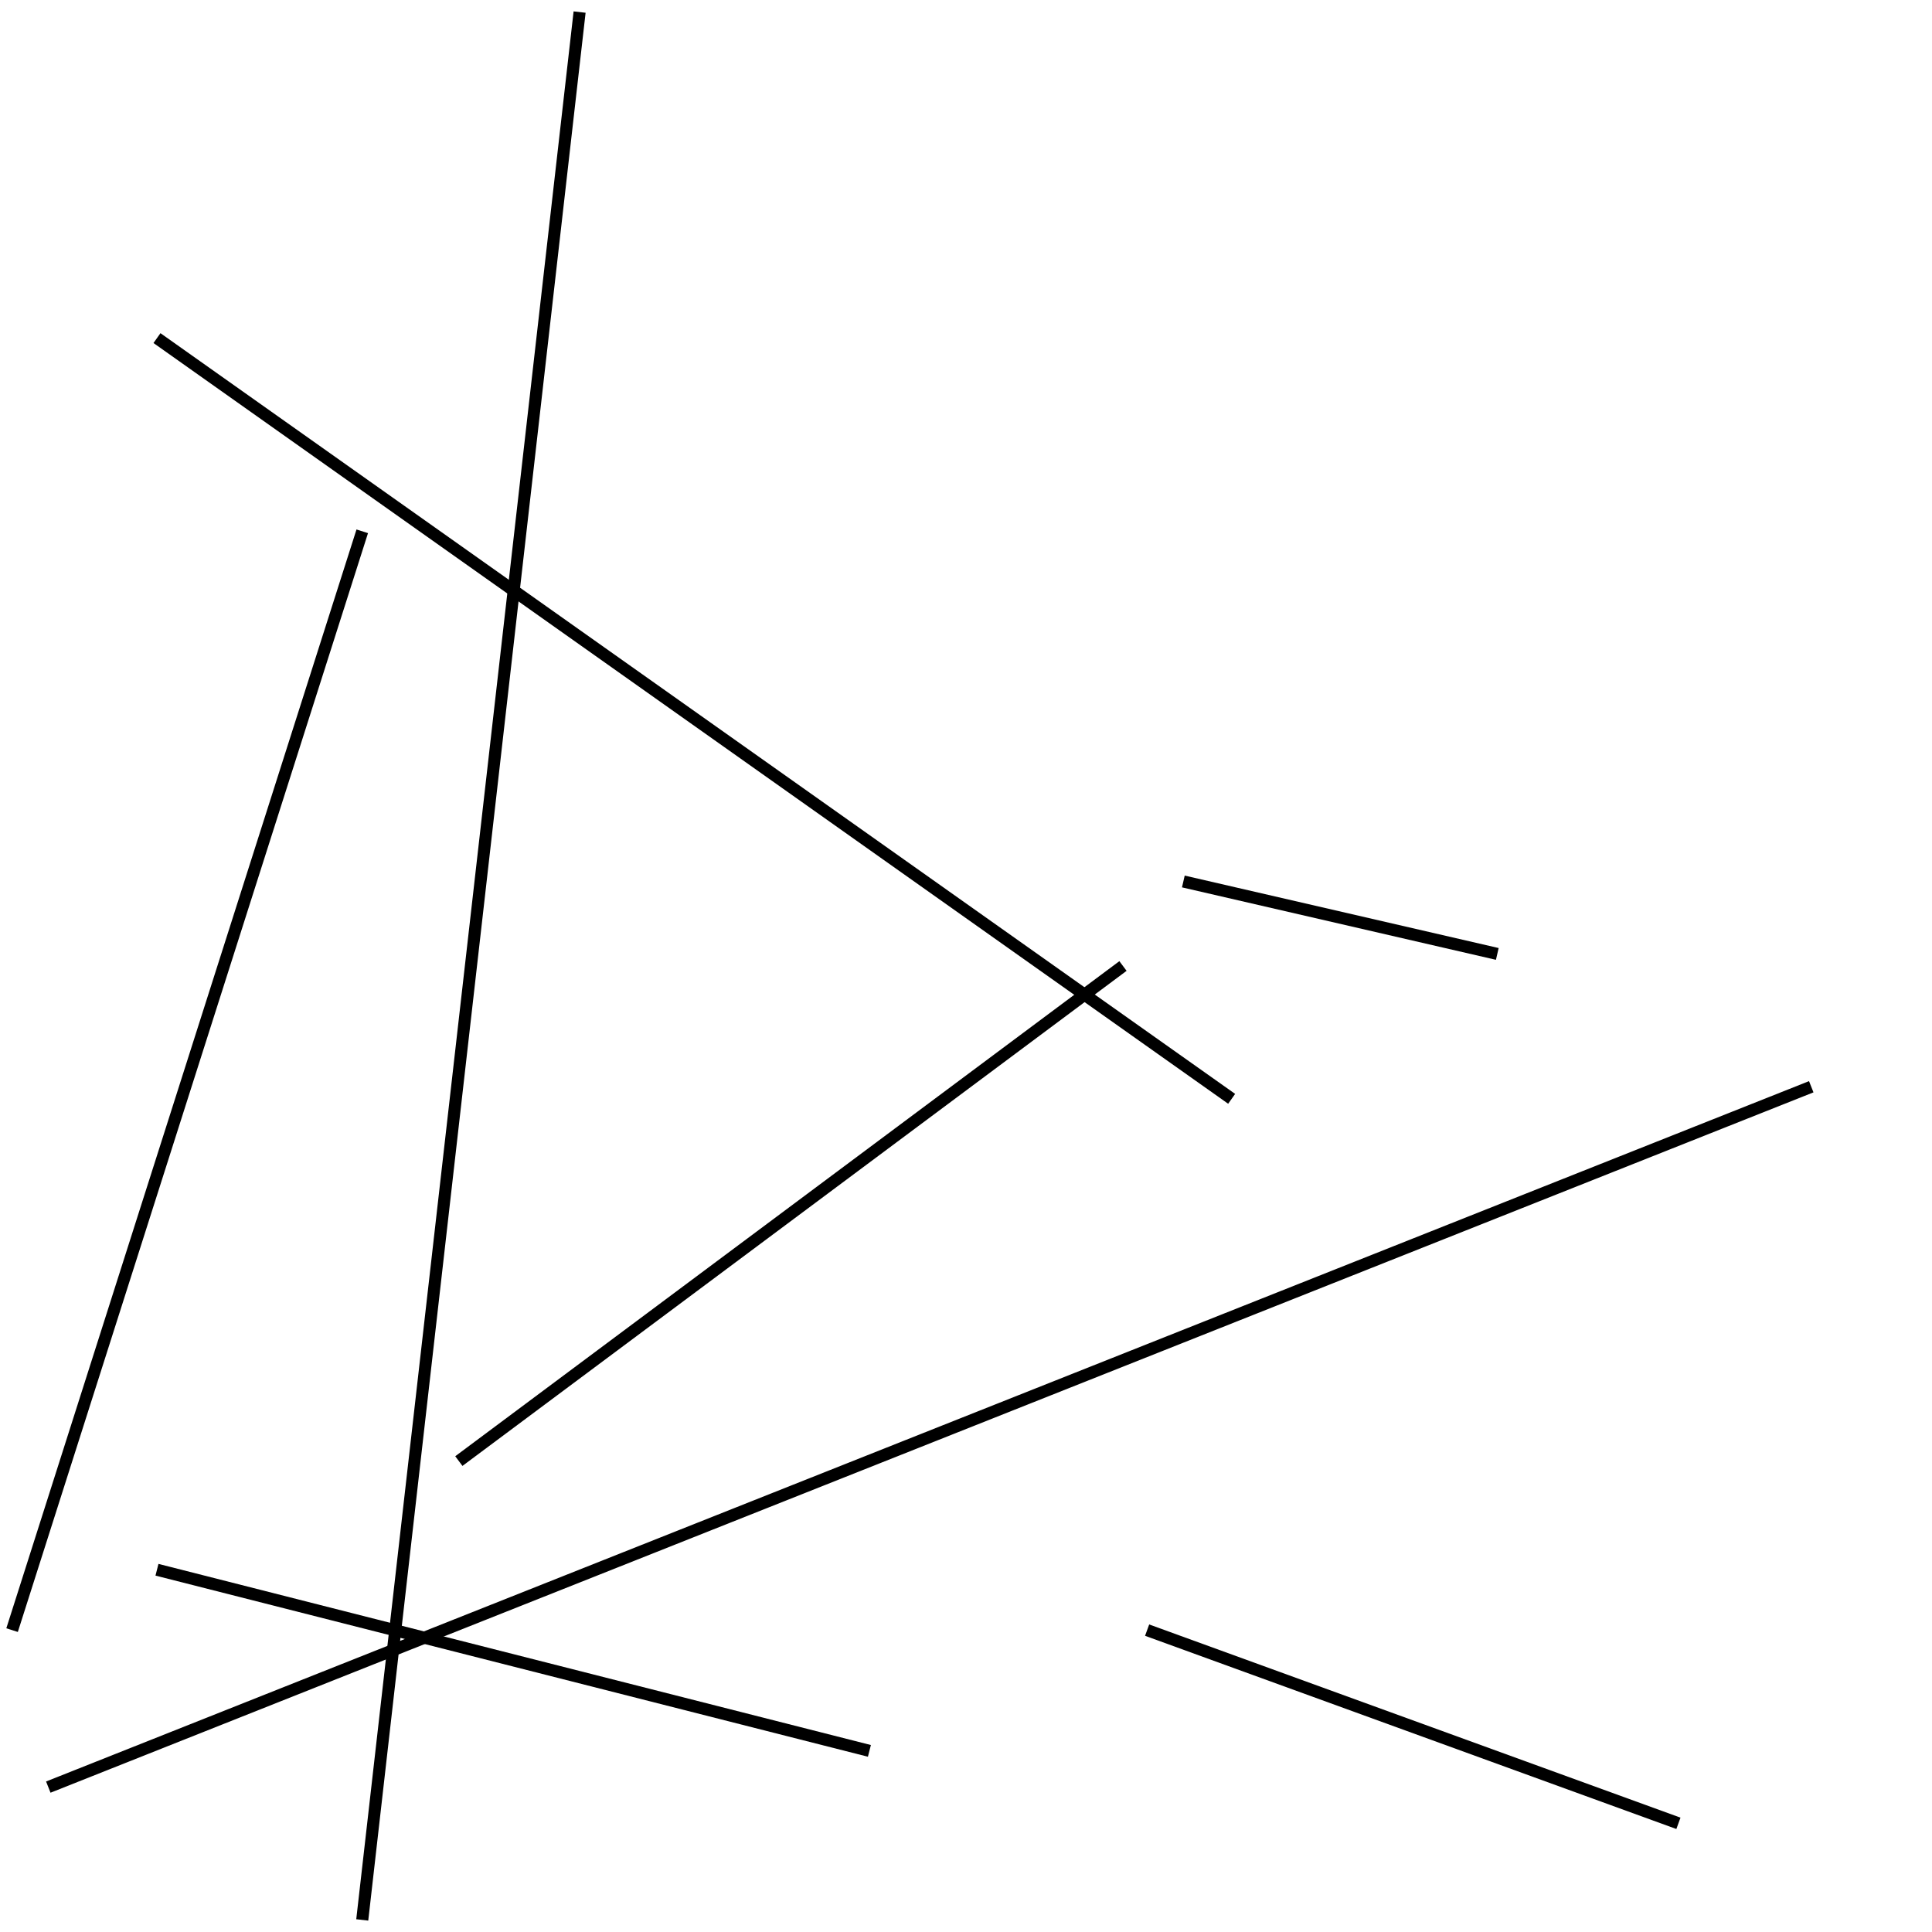 <?xml version="1.0" encoding="utf-8" ?>
<svg baseProfile="full" height="160" version="1.1" width="160" xmlns="http://www.w3.org/2000/svg" xmlns:ev="http://www.w3.org/2001/xml-events" xmlns:xlink="http://www.w3.org/1999/xlink"><defs /><line stroke="black" stroke-width="1" x1="102" x2="13" y1="91" y2="28" /><line stroke="black" stroke-width="1" x1="72" x2="13" y1="145" y2="130" /><line stroke="black" stroke-width="1" x1="1" x2="30" y1="135" y2="44" /><line stroke="black" stroke-width="1" x1="95" x2="139" y1="135" y2="151" /><line stroke="black" stroke-width="1" x1="38" x2="93" y1="121" y2="80" /><line stroke="black" stroke-width="1" x1="30" x2="48" y1="159" y2="1" /><line stroke="black" stroke-width="1" x1="4" x2="150" y1="148" y2="90" /><line stroke="black" stroke-width="1" x1="98" x2="124" y1="73" y2="79" /></svg>